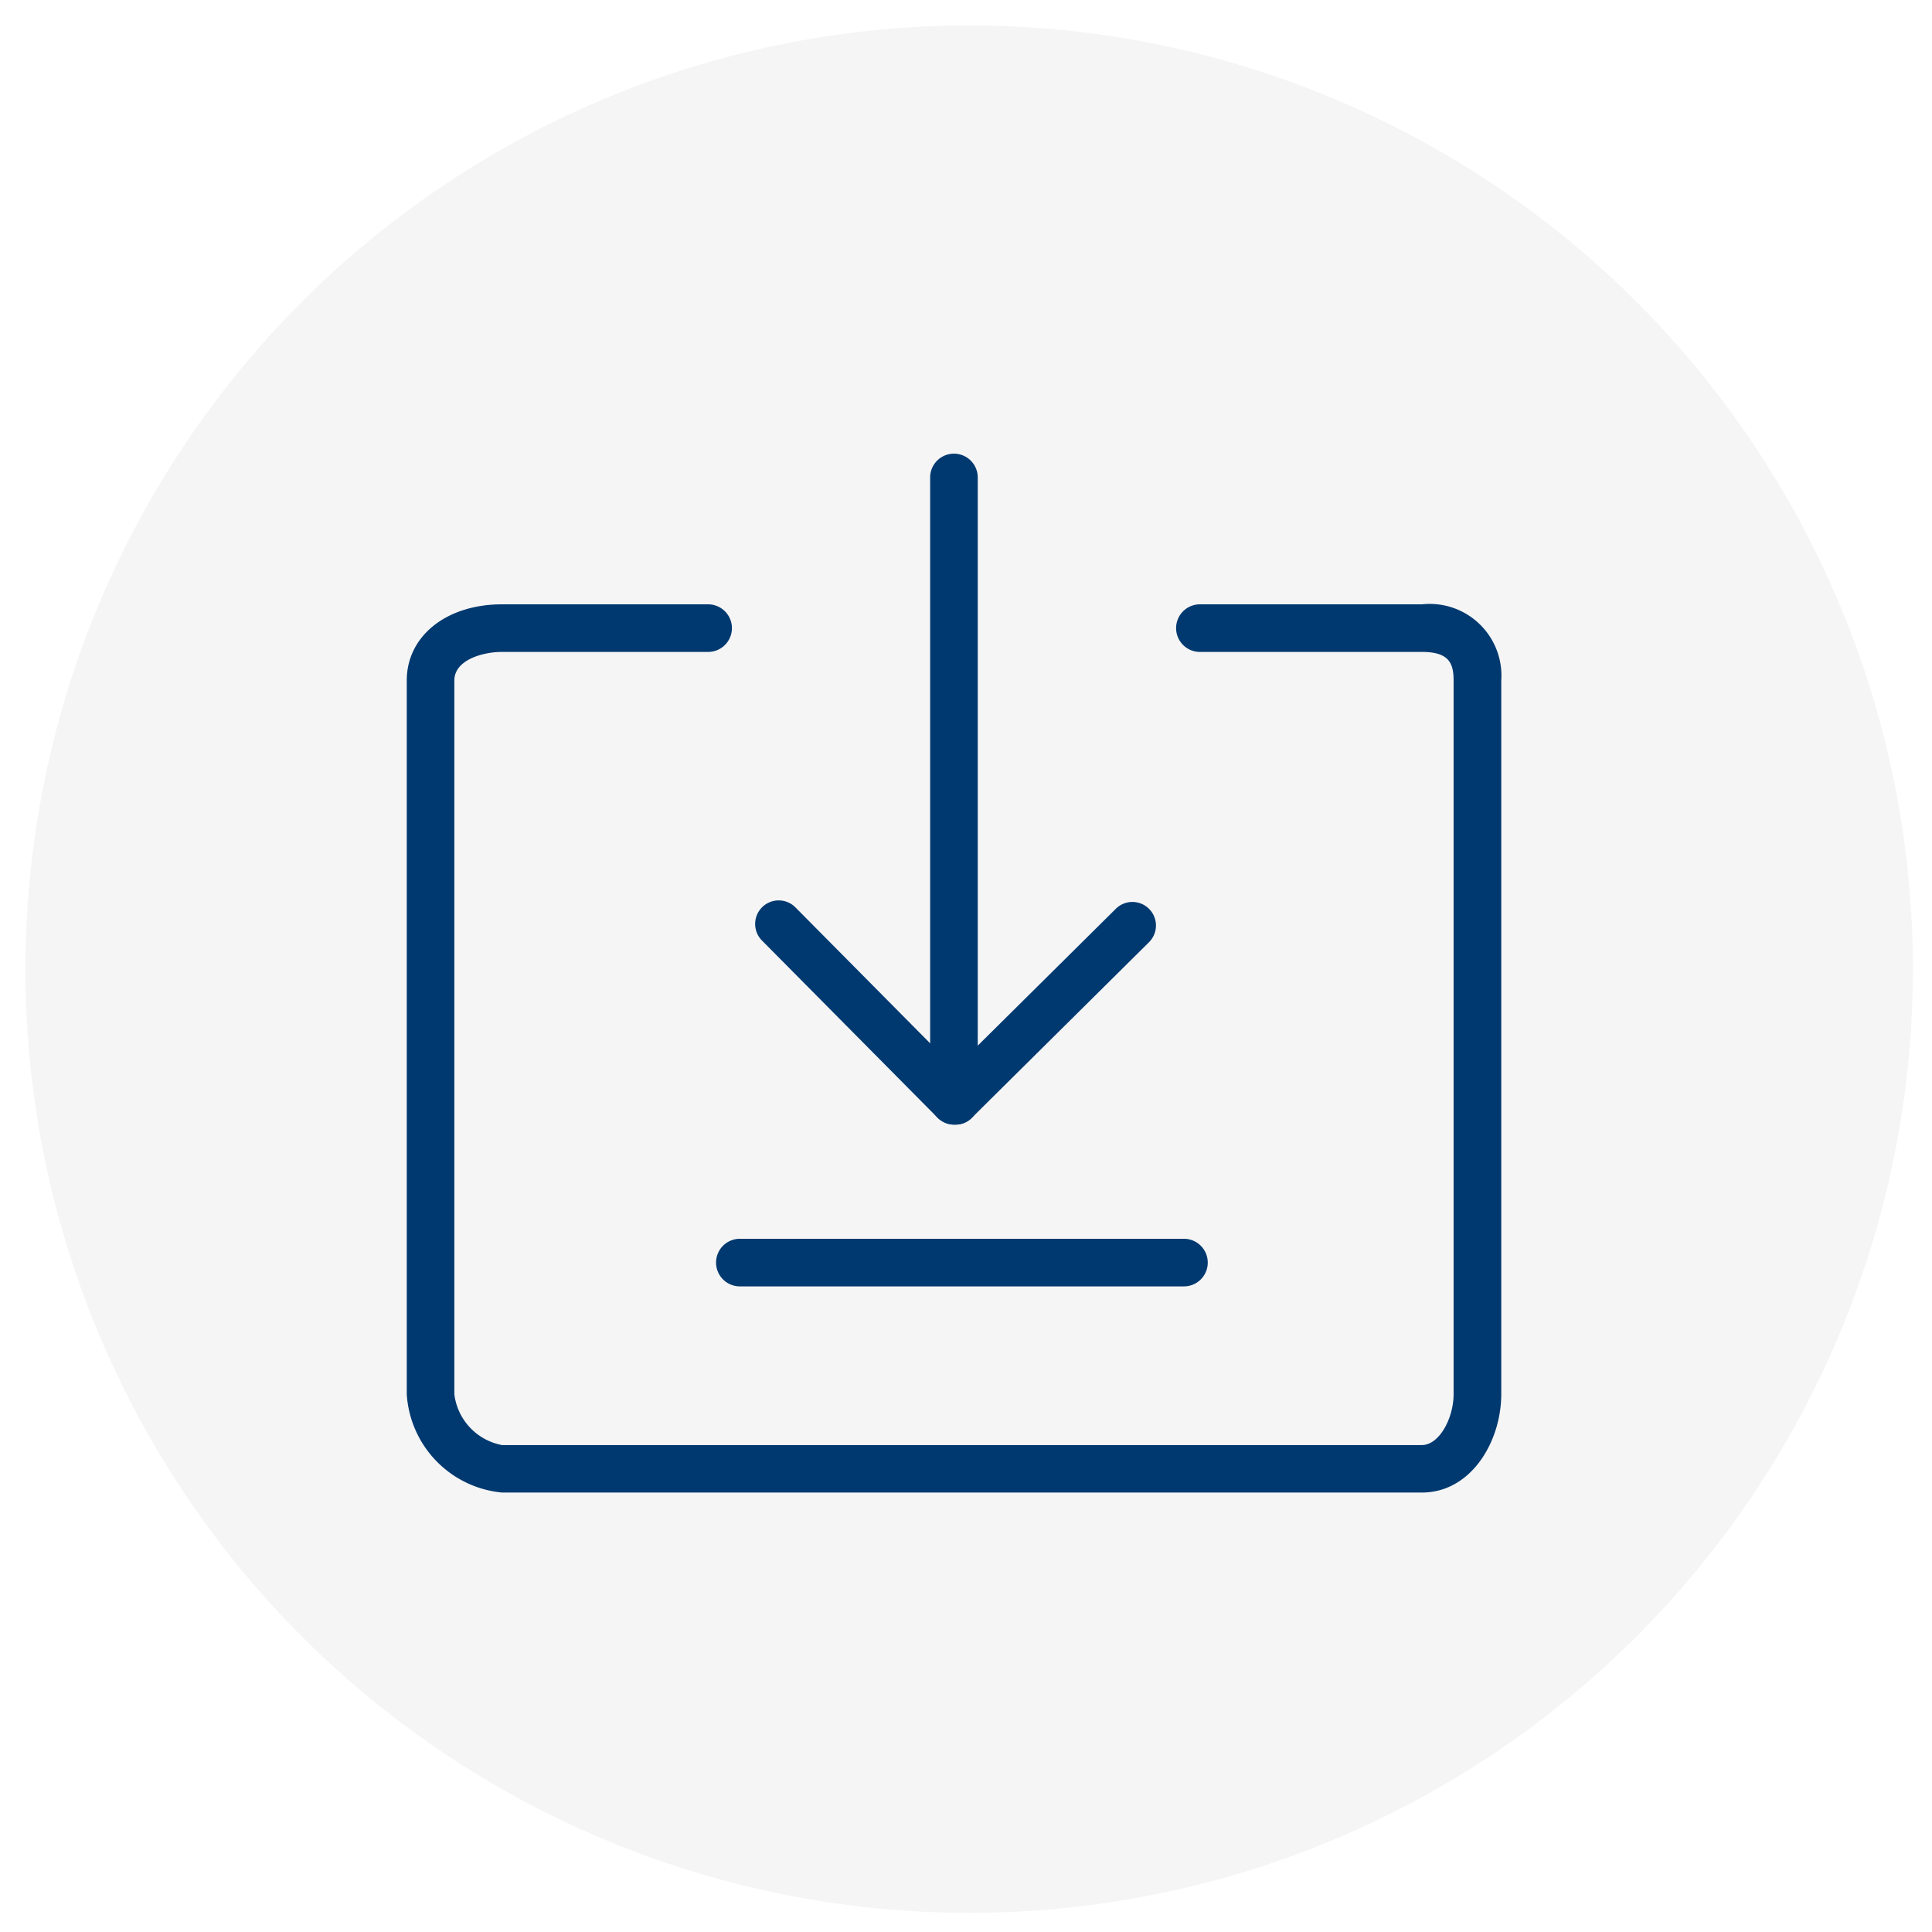 <svg xmlns="http://www.w3.org/2000/svg" xmlns:xlink="http://www.w3.org/1999/xlink" width="76" height="76" viewBox="0 0 76 76">
  <rect x="0" y="0" width="76" height="76" fill="#808080" stroke="none"/>
  <defs>
    <clipPath id="clip-icon1_">
      <rect width="76" height="76"/>
    </clipPath>
  </defs>
  <g id="icon1_" data-name="icon1 " clip-path="url(#clip-icon1_)">
    <rect width="76" height="76" fill="#fff"/>
    <g id="Group_1641" data-name="Group 1641" transform="translate(-411.999 -291)">
      <ellipse id="Ellipse_69" data-name="Ellipse 69" cx="37.124" cy="37.124" rx="37.124" ry="37.124" transform="translate(413 292)" fill="#f5f5f5"/>
      <g id="Group_1638" data-name="Group 1638" transform="translate(428 308.846)">
        <g id="Group_816" data-name="Group 816" transform="translate(0 0)">
          <g id="Group_808" data-name="Group 808" transform="translate(0 5.927)">
            <path id="Path_4082" data-name="Path 4082" d="M54.932,63.94H18.744A4.146,4.146,0,0,1,15,60.072V31.995C15,30.248,16.56,29,18.744,29h8.111a.936.936,0,1,1,0,1.872H18.744c-.749,0-1.872.312-1.872,1.123V60.072a2.322,2.322,0,0,0,1.872,2H54.932c.686,0,1.248-1.061,1.248-2V31.995c0-.686-.187-1.123-1.248-1.123H46.2A.936.936,0,1,1,46.2,29h8.735a2.821,2.821,0,0,1,3.12,2.995V60.072C58.051,61.944,56.866,63.94,54.932,63.94Z" transform="translate(-15 -29)" fill="#003970"/>
          </g>
          <g id="Group_813" data-name="Group 813" transform="translate(13.695)">
            <g id="Group_811" data-name="Group 811" transform="translate(0 17.564)">
              <g id="Group_809" data-name="Group 809">
                <path id="Path_4083" data-name="Path 4083" d="M44.843,56.479a.938.938,0,0,1-.686-.25l-6.926-6.988a.926.926,0,0,1,1.31-1.31l6.926,6.988a.9.9,0,0,1,0,1.31A.894.894,0,0,1,44.843,56.479Z" transform="translate(-36.95 -47.65)" fill="#003970"/>
              </g>
              <g id="Group_810" data-name="Group 810" transform="translate(6.926 0.062)">
                <path id="Path_4084" data-name="Path 4084" d="M49.017,56.516a.938.938,0,0,1-.686-.25.9.9,0,0,1,0-1.31l6.988-6.926a.926.926,0,0,1,1.31,1.31l-6.988,6.926A.894.894,0,0,1,49.017,56.516Z" transform="translate(-48.05 -47.75)" fill="#003970"/>
              </g>
            </g>
            <g id="Group_812" data-name="Group 812" transform="translate(6.894)">
              <path id="Path_4085" data-name="Path 4085" d="M48.936,45.081A.96.96,0,0,1,48,44.145V20.436a.936.936,0,0,1,1.872,0V44.145A.96.96,0,0,1,48.936,45.081Z" transform="translate(-48 -19.5)" fill="#003970"/>
            </g>
          </g>
          <g id="Group_814" data-name="Group 814" transform="translate(12.167 30.885)">
            <path id="Path_4086" data-name="Path 4086" d="M52.906,70.872H35.436a.936.936,0,1,1,0-1.872h17.47a.936.936,0,1,1,0,1.872Z" transform="translate(-34.5 -69)" fill="#003970"/>
          </g>
        </g>
      </g>
    </g>
  </g>
</svg>
